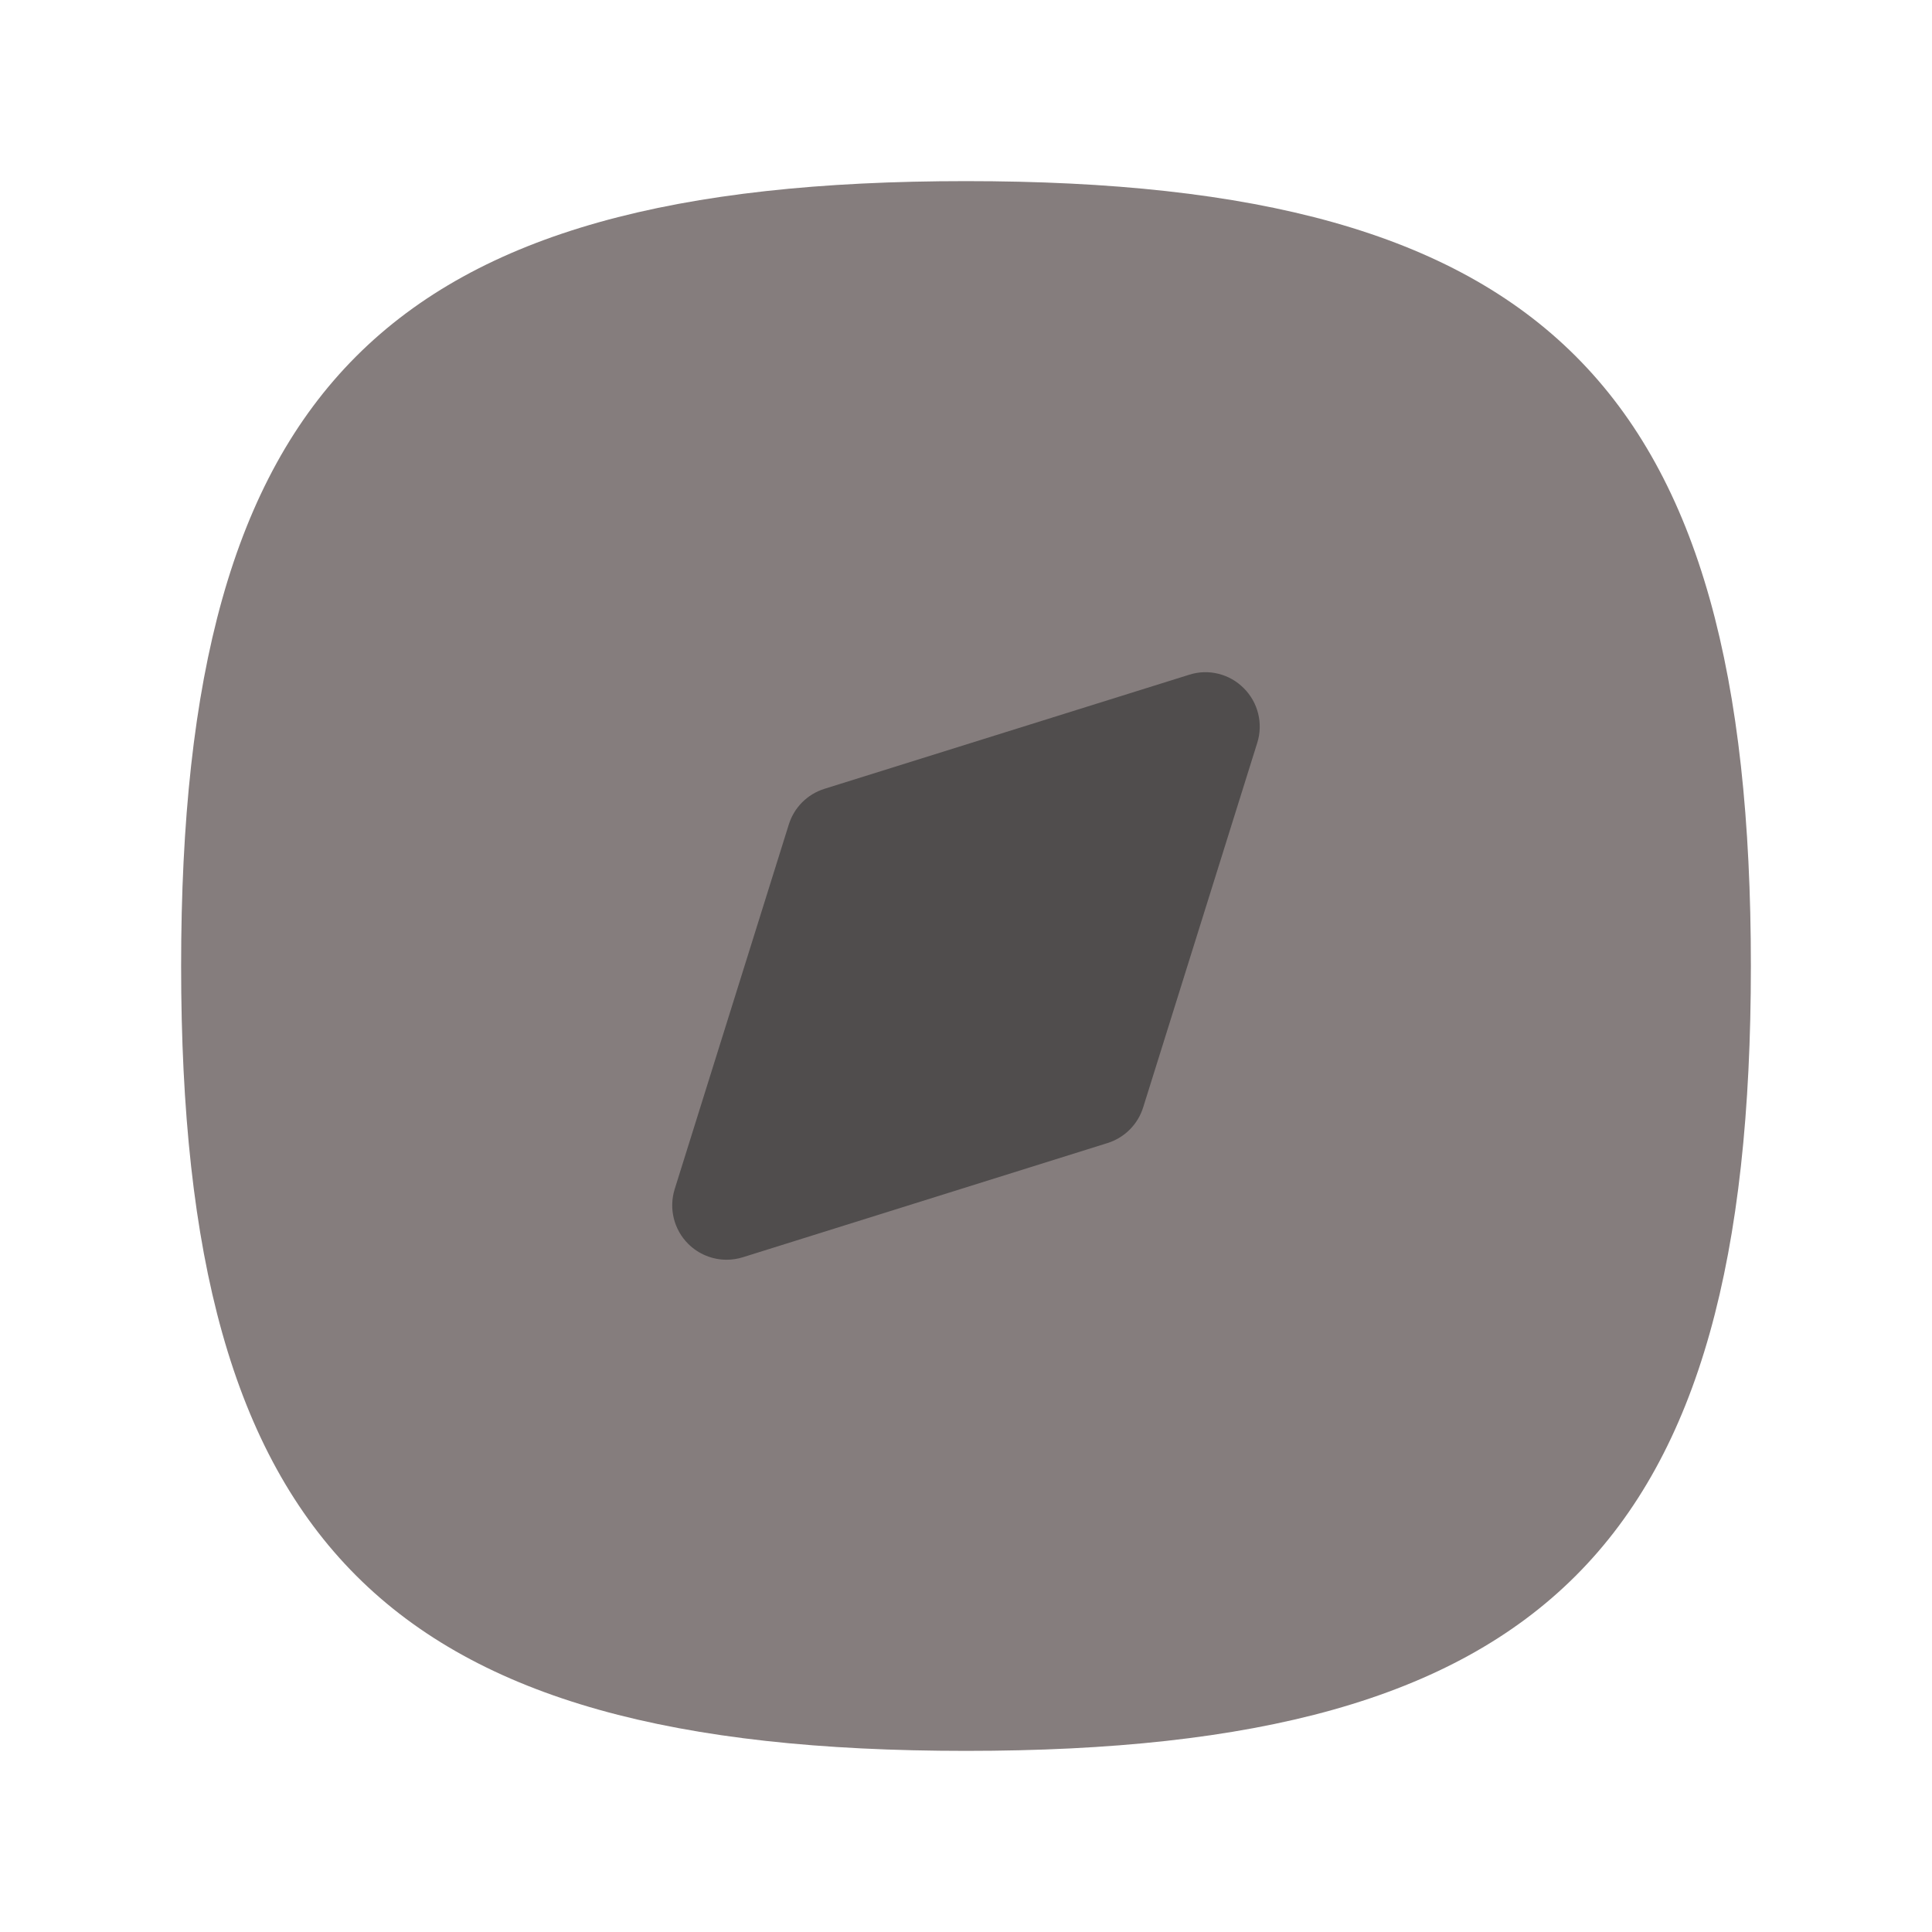 <svg width="28" height="28" viewBox="0 0 28 28" fill="none" xmlns="http://www.w3.org/2000/svg">
<path fill-rule="evenodd" clip-rule="evenodd" d="M14 2.625C5.601 2.625 2.625 5.602 2.625 14C2.625 22.398 5.601 25.375 14 25.375C22.399 25.375 25.375 22.398 25.375 14C25.375 5.602 22.399 2.625 14 2.625Z" fill="#857D7D"/>
<path d="M16.568 16.048L18.221 10.766C18.309 10.487 18.234 10.181 18.026 9.974C17.82 9.766 17.514 9.689 17.234 9.779L11.949 11.432C11.703 11.509 11.509 11.701 11.432 11.949L9.778 17.234C9.691 17.514 9.766 17.819 9.973 18.026C10.123 18.176 10.325 18.257 10.53 18.257C10.61 18.257 10.688 18.245 10.766 18.221L16.051 16.566C16.297 16.489 16.491 16.296 16.568 16.048Z" fill="#504D4D"/>
</svg>
